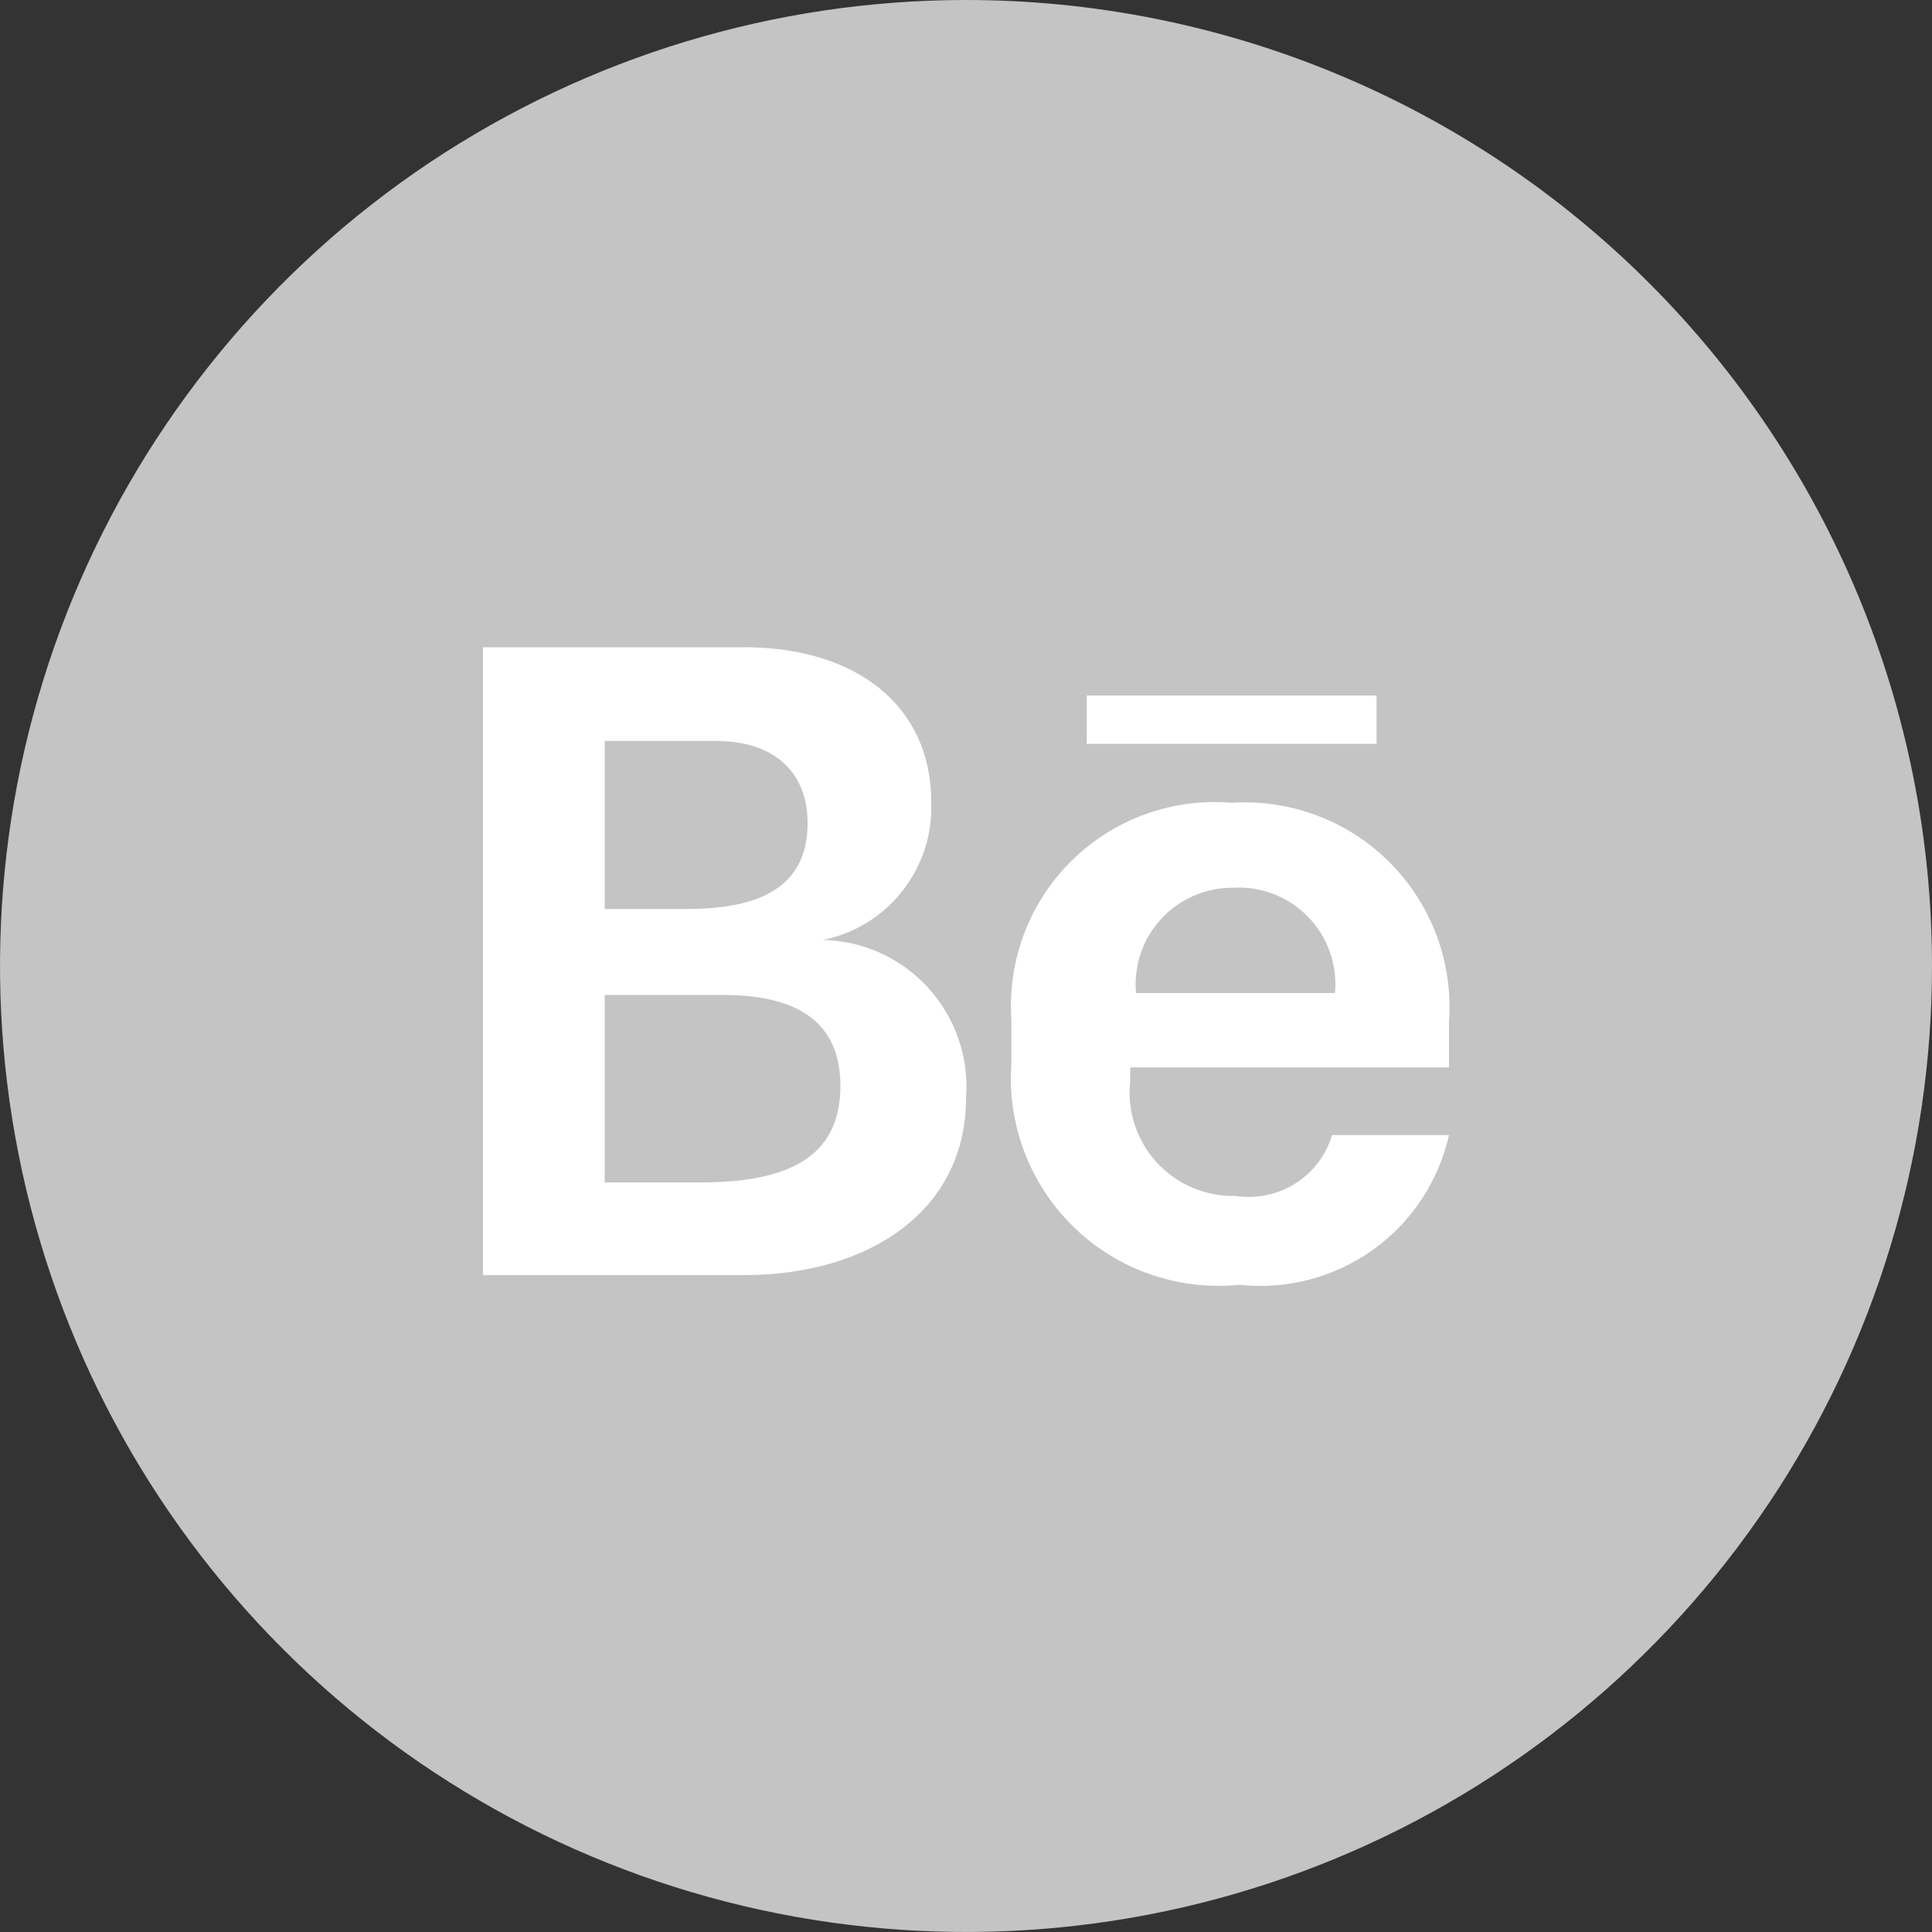 <svg width="24" height="24" viewBox="0 0 24 24" fill="none" xmlns="http://www.w3.org/2000/svg">
<rect x="0" y="0" width="24" height="24" fill="#333333" stroke="none"/>
<rect x="4.8" y="5.1" width="15.9" height="13.8" fill="white"/>
<path d="M15.312 11.028C15.145 11.027 14.979 11.062 14.826 11.129C14.673 11.195 14.536 11.294 14.423 11.417C14.31 11.54 14.224 11.685 14.17 11.844C14.117 12.002 14.097 12.17 14.112 12.336H16.584C16.6 12.163 16.578 11.989 16.52 11.826C16.463 11.662 16.37 11.513 16.249 11.389C16.128 11.265 15.982 11.168 15.82 11.106C15.658 11.043 15.485 11.017 15.312 11.028ZM8.988 12.36H7.512V14.688H8.712C9.912 14.688 10.44 14.292 10.44 13.488C10.44 12.684 9.888 12.36 8.988 12.36ZM10.032 10.224C10.032 9.588 9.612 9.204 8.892 9.204H7.512V11.292H8.532C9.6 11.292 10.032 10.908 10.032 10.224Z" fill="#C4C4C4"/>
<path d="M12 0C9.627 0 7.307 0.704 5.333 2.022C3.36 3.341 1.822 5.215 0.913 7.408C0.005 9.601 -0.232 12.013 0.231 14.341C0.694 16.669 1.836 18.807 3.515 20.485C5.193 22.163 7.331 23.306 9.659 23.769C11.987 24.232 14.399 23.995 16.592 23.087C18.785 22.178 20.659 20.64 21.978 18.667C23.296 16.694 24 14.373 24 12C24 10.424 23.69 8.864 23.087 7.408C22.483 5.952 21.6 4.629 20.485 3.515C19.371 2.4 18.048 1.516 16.592 0.913C15.136 0.31 13.576 0 12 0ZM9.24 15.84H6V8.04H9.24C10.644 8.04 11.568 8.772 11.568 9.96C11.585 10.359 11.458 10.751 11.212 11.066C10.966 11.38 10.616 11.597 10.224 11.676C10.472 11.682 10.716 11.738 10.942 11.841C11.168 11.945 11.37 12.093 11.536 12.277C11.702 12.462 11.829 12.678 11.909 12.913C11.989 13.148 12.02 13.397 12 13.644C12 15.036 10.8 15.84 9.24 15.84ZM13.5 8.64H17.1V9.24H13.5V8.64ZM18 13.26H14.04V13.428C14.019 13.61 14.038 13.795 14.095 13.97C14.152 14.144 14.245 14.304 14.369 14.44C14.493 14.575 14.645 14.682 14.813 14.754C14.982 14.826 15.165 14.861 15.348 14.856C15.606 14.896 15.869 14.841 16.09 14.703C16.31 14.564 16.473 14.35 16.548 14.1H18C17.871 14.676 17.534 15.184 17.053 15.527C16.573 15.87 15.983 16.024 15.396 15.96C15.021 15.998 14.642 15.953 14.286 15.829C13.93 15.705 13.606 15.504 13.336 15.241C13.066 14.978 12.857 14.659 12.724 14.306C12.59 13.953 12.536 13.576 12.564 13.2V12.672C12.539 12.308 12.592 11.942 12.721 11.601C12.85 11.259 13.051 10.95 13.311 10.693C13.571 10.437 13.883 10.239 14.227 10.115C14.57 9.99 14.936 9.942 15.3 9.972C15.663 9.949 16.026 10.004 16.366 10.133C16.706 10.261 17.014 10.462 17.27 10.72C17.525 10.978 17.723 11.288 17.849 11.629C17.975 11.97 18.026 12.334 18 12.696V13.26Z" fill="#C4C4C4"/>
</svg>
